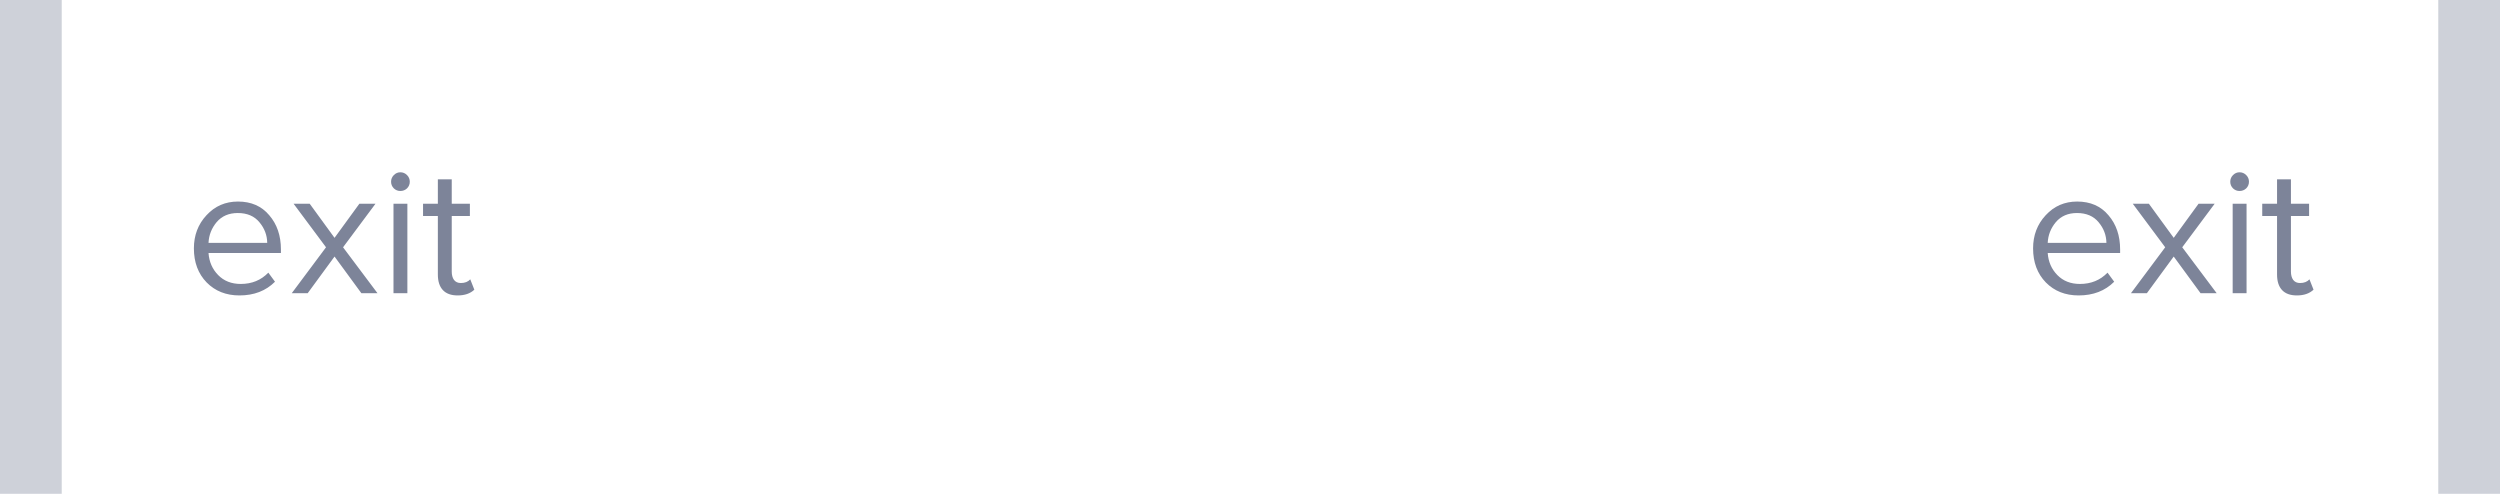 <svg width="162" height="32" viewBox="0 0 162 32" fill="none" xmlns="http://www.w3.org/2000/svg">
<rect width="4" height="32" fill="#CED1D9"/>
<path d="M158 0H162V32H158V0Z" fill="#CED1D9"/>
<path d="M15.516 19.144C14.652 19.144 13.944 18.864 13.392 18.304C12.84 17.736 12.564 17 12.564 16.096C12.564 15.248 12.836 14.532 13.38 13.948C13.924 13.356 14.604 13.06 15.42 13.06C16.276 13.06 16.952 13.356 17.448 13.948C17.952 14.532 18.204 15.272 18.204 16.168V16.396H13.512C13.552 16.964 13.76 17.44 14.136 17.824C14.512 18.208 15 18.4 15.6 18.4C16.32 18.4 16.916 18.156 17.388 17.668L17.82 18.256C17.228 18.848 16.46 19.144 15.516 19.144ZM17.316 15.736C17.308 15.24 17.14 14.796 16.812 14.404C16.484 14.004 16.016 13.804 15.408 13.804C14.832 13.804 14.376 14 14.04 14.392C13.712 14.784 13.536 15.232 13.512 15.736H17.316ZM24.462 19H23.418L21.678 16.624L19.938 19H18.906L21.126 16.024L19.026 13.204H20.07L21.678 15.412L23.286 13.204H24.33L22.23 16.024L24.462 19ZM25.942 12.376C25.782 12.376 25.642 12.32 25.522 12.208C25.402 12.088 25.342 11.944 25.342 11.776C25.342 11.608 25.402 11.464 25.522 11.344C25.642 11.224 25.782 11.164 25.942 11.164C26.11 11.164 26.254 11.224 26.374 11.344C26.494 11.464 26.554 11.608 26.554 11.776C26.554 11.944 26.494 12.088 26.374 12.208C26.254 12.32 26.11 12.376 25.942 12.376ZM26.398 19H25.498V13.204H26.398V19ZM29.657 19.144C29.233 19.144 28.913 19.028 28.697 18.796C28.481 18.564 28.373 18.228 28.373 17.788V13.996H27.413V13.204H28.373V11.62H29.273V13.204H30.449V13.996H29.273V17.596C29.273 17.82 29.321 18 29.417 18.136C29.521 18.272 29.669 18.34 29.861 18.34C30.125 18.34 30.329 18.26 30.473 18.1L30.737 18.772C30.473 19.02 30.113 19.144 29.657 19.144Z" fill="#7D8499"/>
<path d="M134.696 19.144C133.832 19.144 133.124 18.864 132.572 18.304C132.02 17.736 131.744 17 131.744 16.096C131.744 15.248 132.016 14.532 132.56 13.948C133.104 13.356 133.784 13.06 134.6 13.06C135.456 13.06 136.132 13.356 136.628 13.948C137.132 14.532 137.384 15.272 137.384 16.168V16.396H132.692C132.732 16.964 132.94 17.44 133.316 17.824C133.692 18.208 134.18 18.4 134.78 18.4C135.5 18.4 136.096 18.156 136.568 17.668L137 18.256C136.408 18.848 135.64 19.144 134.696 19.144ZM136.496 15.736C136.488 15.24 136.32 14.796 135.992 14.404C135.664 14.004 135.196 13.804 134.588 13.804C134.012 13.804 133.556 14 133.22 14.392C132.892 14.784 132.716 15.232 132.692 15.736H136.496ZM143.641 19H142.597L140.857 16.624L139.117 19H138.085L140.305 16.024L138.205 13.204H139.249L140.857 15.412L142.465 13.204H143.509L141.409 16.024L143.641 19ZM145.121 12.376C144.961 12.376 144.821 12.32 144.701 12.208C144.581 12.088 144.521 11.944 144.521 11.776C144.521 11.608 144.581 11.464 144.701 11.344C144.821 11.224 144.961 11.164 145.121 11.164C145.289 11.164 145.433 11.224 145.553 11.344C145.673 11.464 145.733 11.608 145.733 11.776C145.733 11.944 145.673 12.088 145.553 12.208C145.433 12.32 145.289 12.376 145.121 12.376ZM145.577 19H144.677V13.204H145.577V19ZM148.837 19.144C148.413 19.144 148.093 19.028 147.877 18.796C147.661 18.564 147.553 18.228 147.553 17.788V13.996H146.593V13.204H147.553V11.62H148.453V13.204H149.629V13.996H148.453V17.596C148.453 17.82 148.501 18 148.597 18.136C148.701 18.272 148.849 18.34 149.041 18.34C149.305 18.34 149.509 18.26 149.653 18.1L149.917 18.772C149.653 19.02 149.293 19.144 148.837 19.144Z" fill="#7D8499"/>
</svg>
